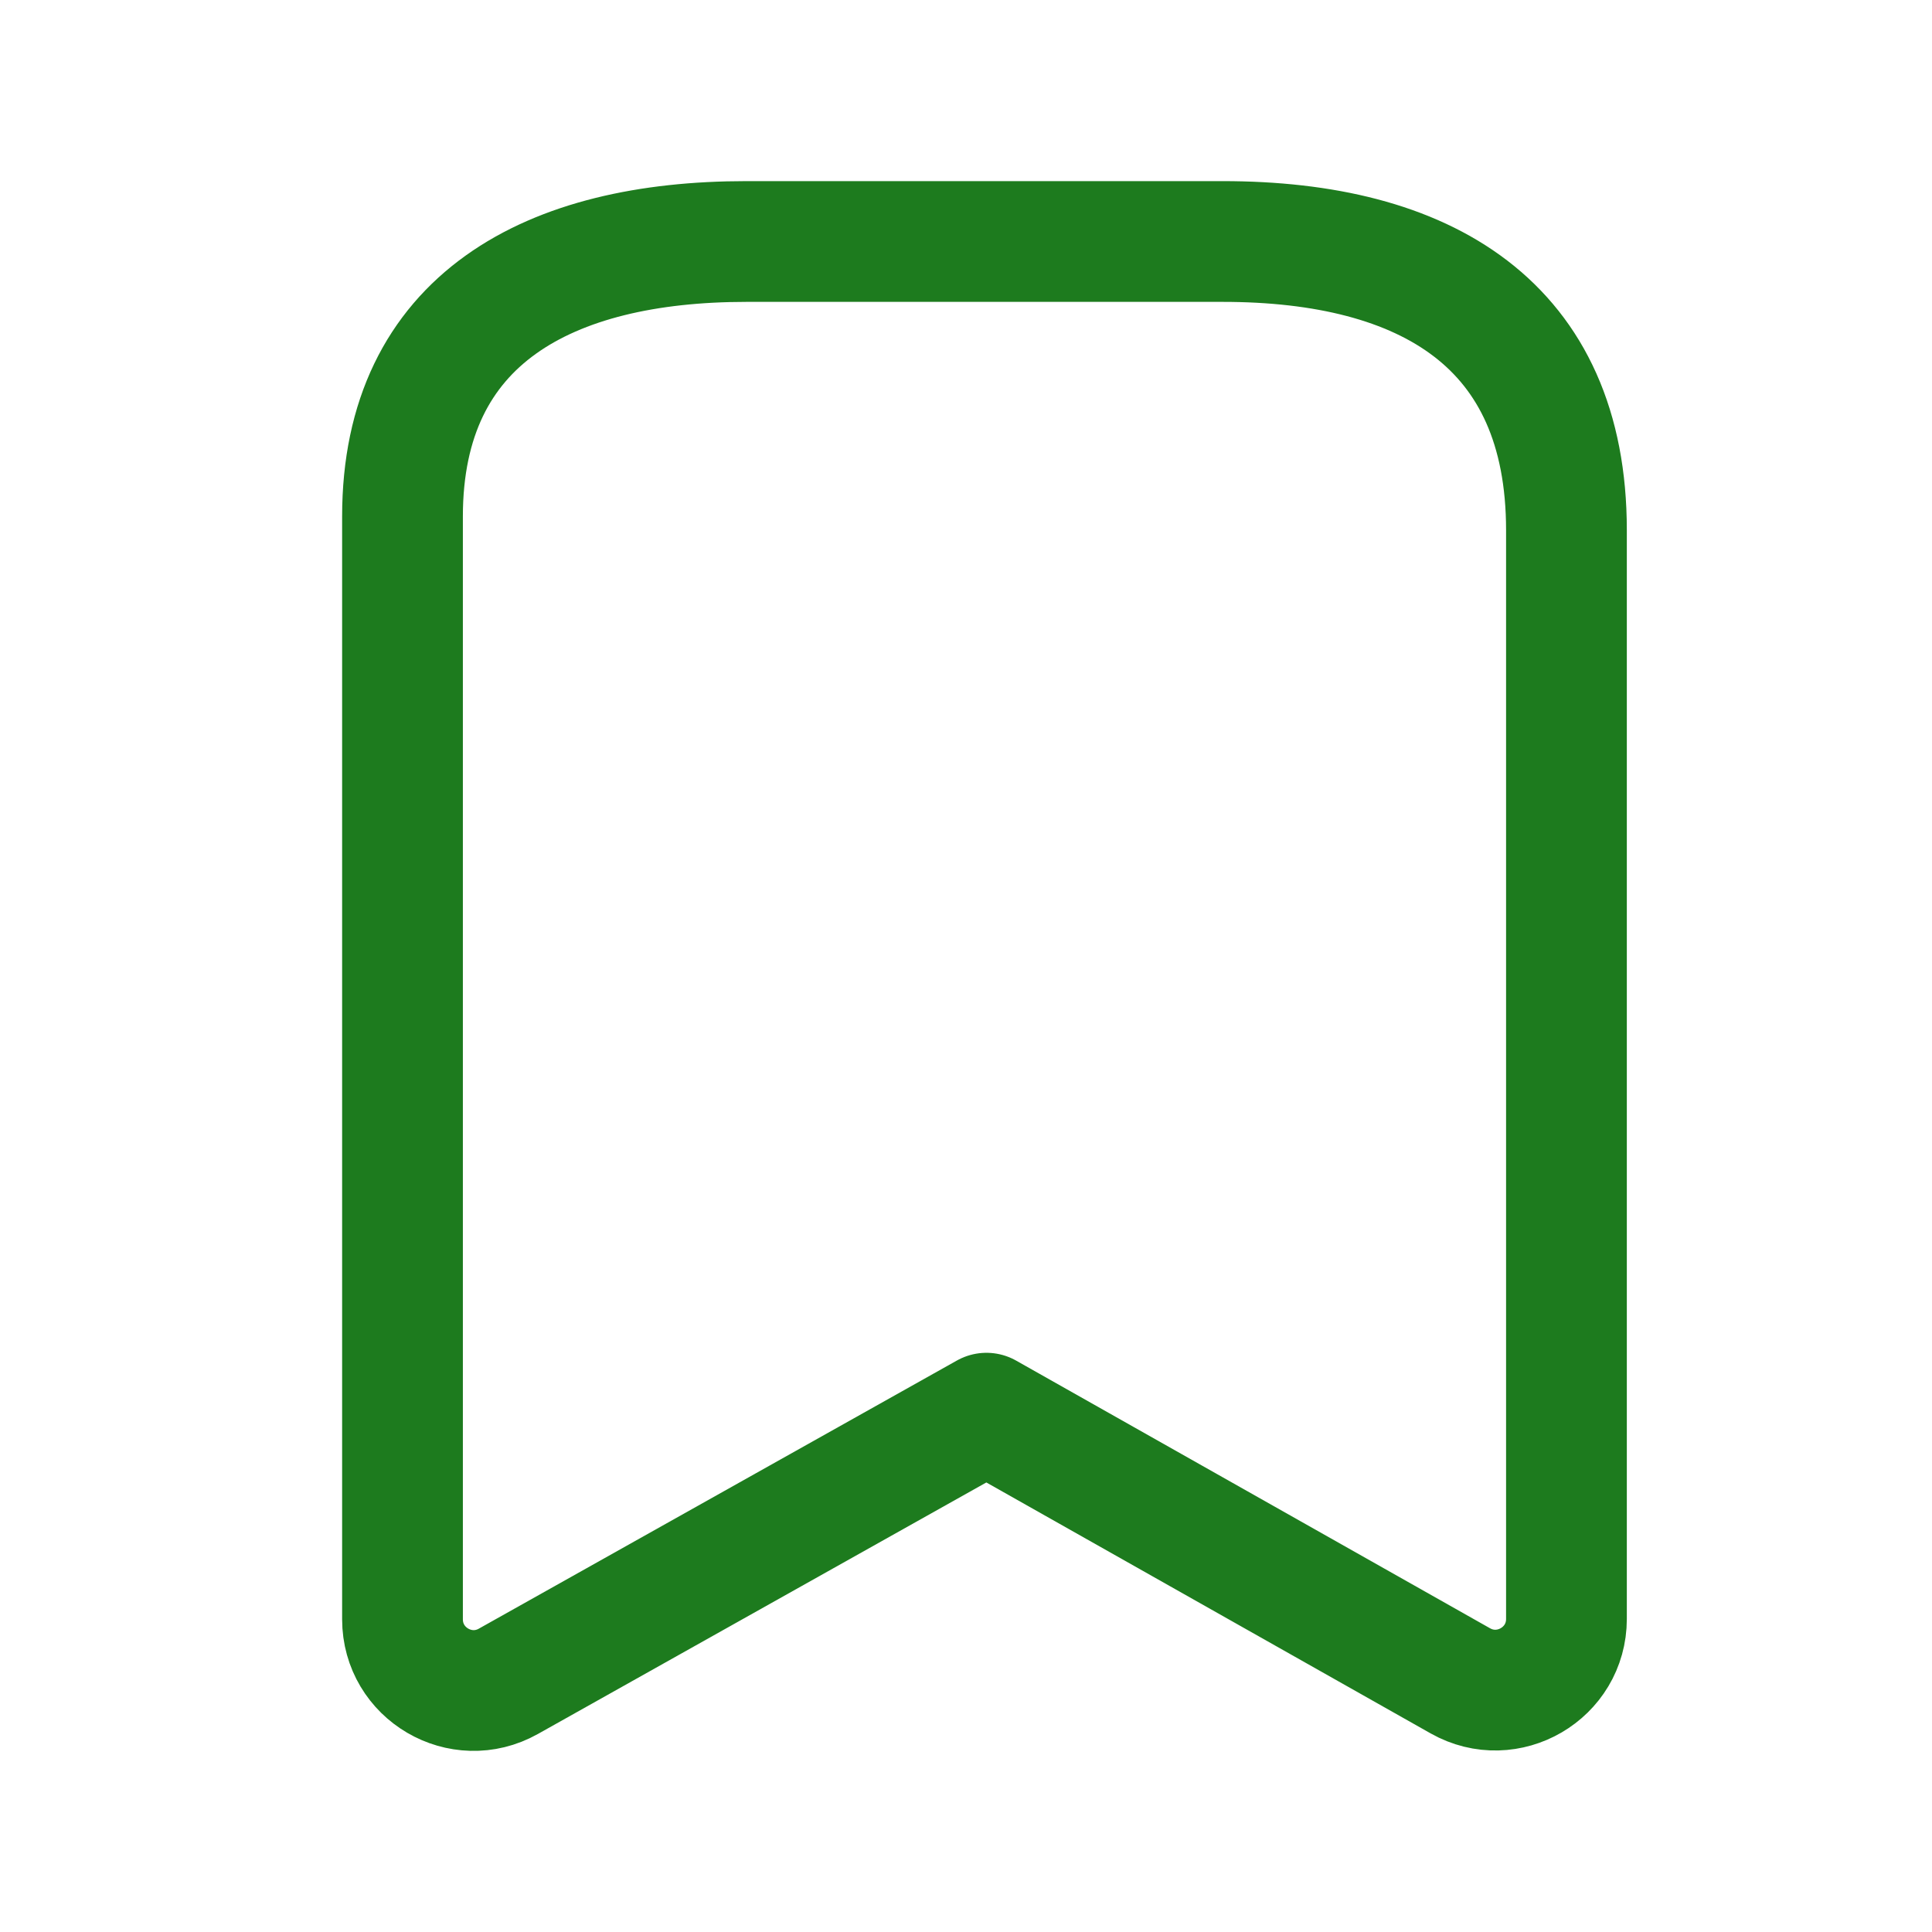 <svg width="24" height="24" viewBox="0 0 24 24" fill="none" xmlns="http://www.w3.org/2000/svg">
<path fill-rule="evenodd" clip-rule="evenodd" d="M19.459 6.586C19.459 4.026 17.709 3 15.189 3H9.272C6.83 3 5 3.956 5 6.415V20.115C5 20.791 5.727 21.216 6.315 20.886L12.254 17.555L18.141 20.88C18.73 21.212 19.459 20.787 19.459 20.111V6.586Z" stroke="#1D7B1E" stroke-width="1.5" stroke-linecap="round" stroke-linejoin="round"/>
</svg>
